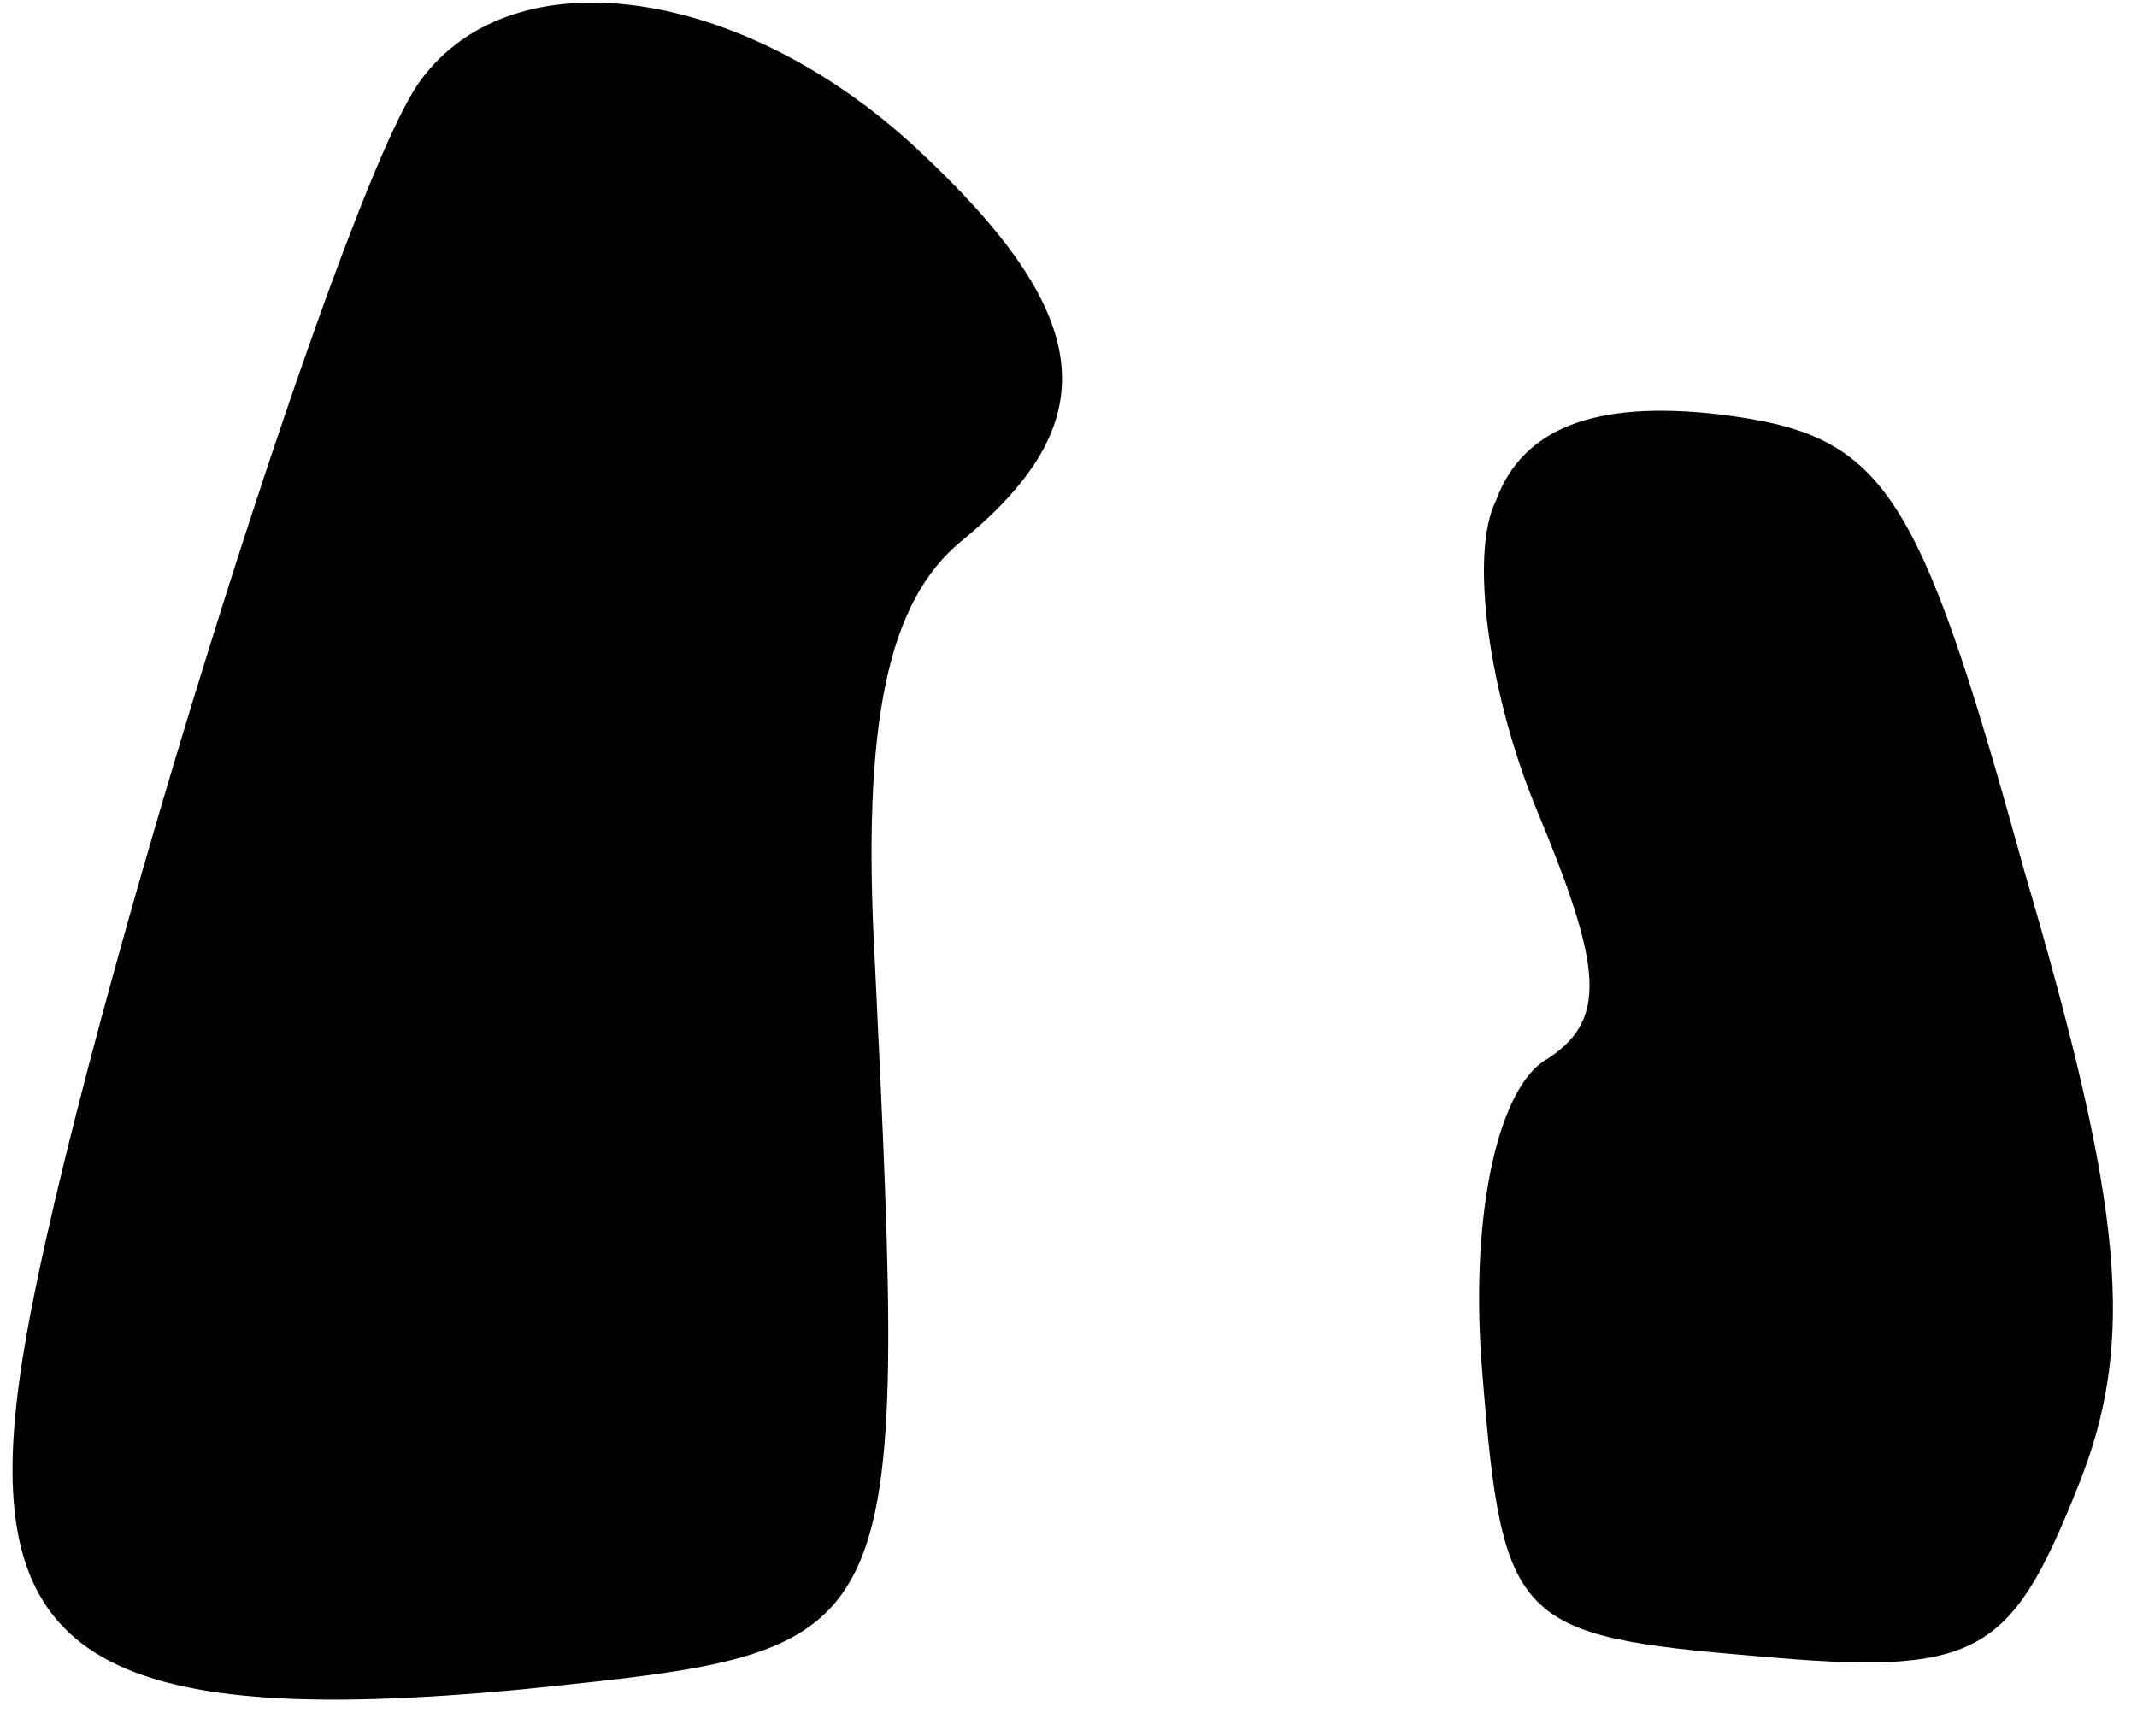 <?xml version="1.0" standalone="no"?>
<!DOCTYPE svg PUBLIC "-//W3C//DTD SVG 20010904//EN"
 "http://www.w3.org/TR/2001/REC-SVG-20010904/DTD/svg10.dtd">
<svg version="1.0" xmlns="http://www.w3.org/2000/svg"
 width="32pt" height="26pt" viewBox="0 0 32 26"
 preserveAspectRatio="xMidYMid meet">
<g transform="translate(0,26) scale(0.1,-0.1)"
fill="#000000" stroke="none">
<path fill="#000000" stroke="none" d="M63 248 c-12 -16 -54 -151 -60 -194 -6
-42 11 -53 75 -47 58 6 58 5 53 109 -2 36 2 54 13 63 22 18 20 34 -7 59 -26
24 -60 29 -74 10z"/>
<path fill="#000000" stroke="none" d="M224 185 c-4 -8 -1 -29 6 -46 10 -24
11 -32 1 -38 -7 -5 -11 -24 -9 -47 3 -37 5 -39 41 -42 33 -3 38 0 48 25 9 22
7 42 -8 93 -16 58 -21 65 -46 68 -18 2 -29 -2 -33 -13z"/>
</g>
</svg>
